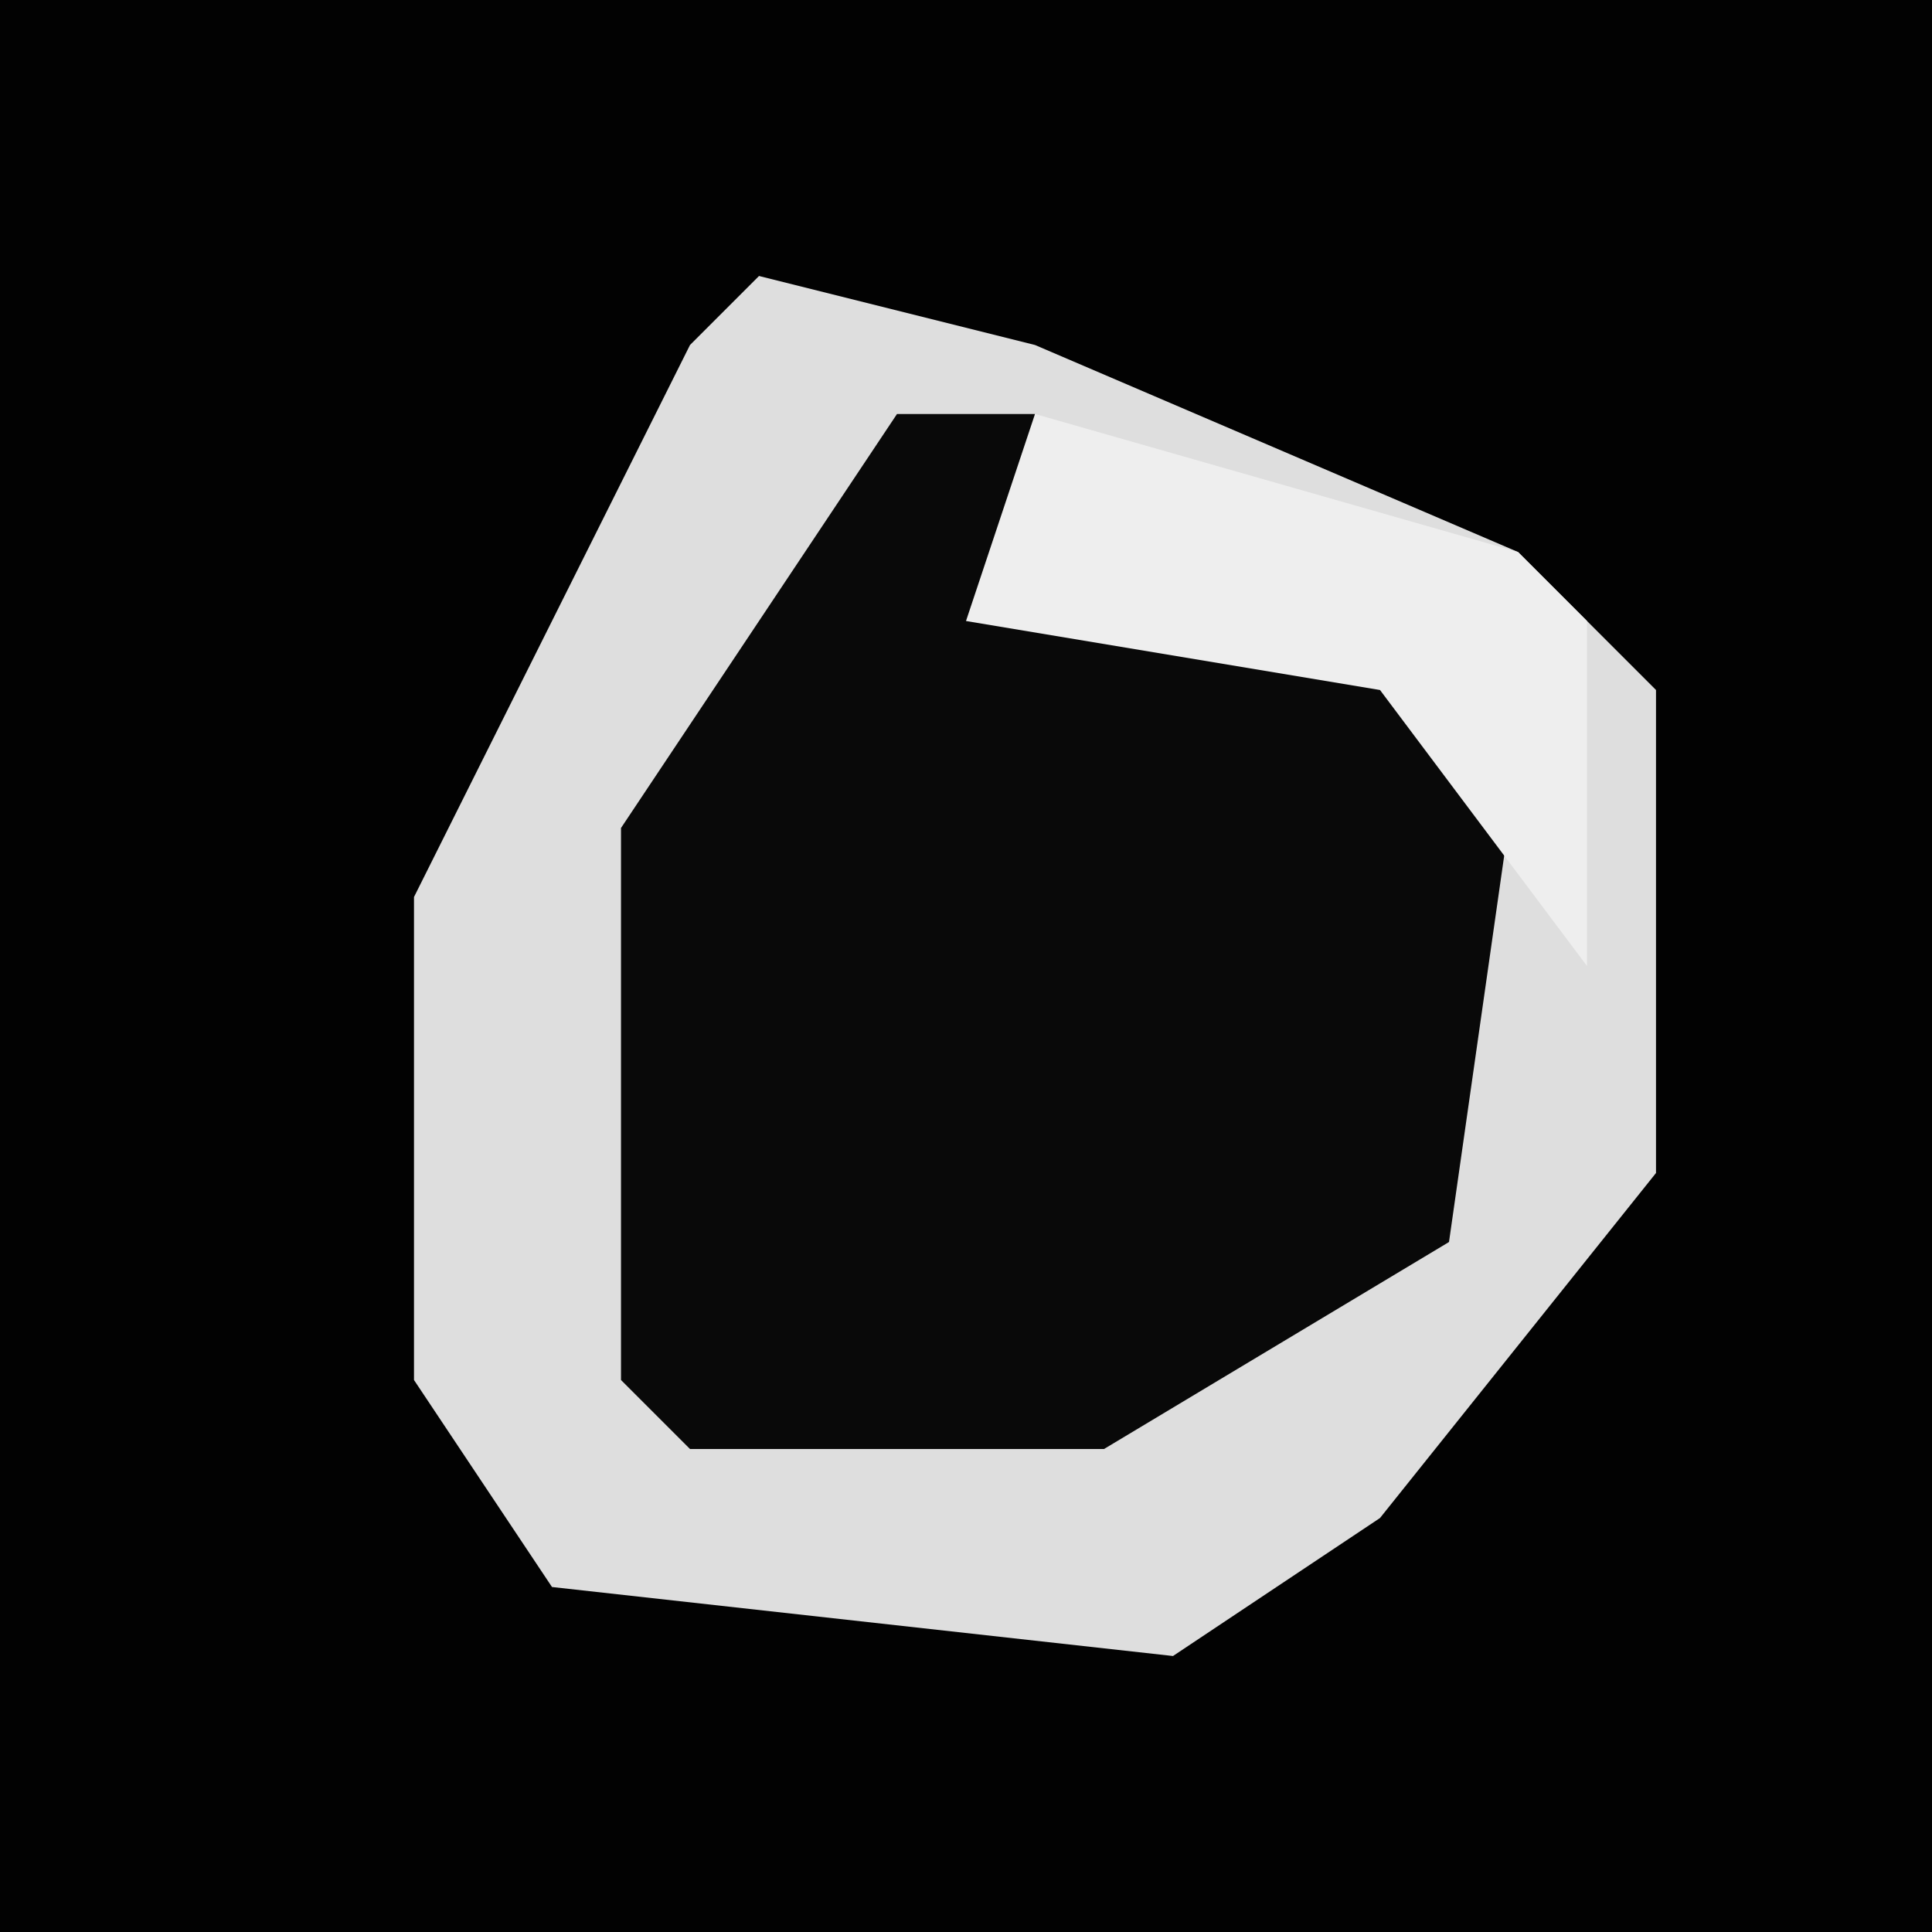 <?xml version="1.0" encoding="UTF-8"?>
<svg version="1.1" xmlns="http://www.w3.org/2000/svg" width="28" height="28">
<path d="M0,0 L28,0 L28,28 L0,28 Z " fill="#020202" transform="translate(0,0)"/>
<path d="M0,0 L4,1 L11,4 L13,6 L13,13 L9,18 L6,20 L-3,19 L-5,16 L-5,9 L-1,1 Z " fill="#090909" transform="translate(11,4)"/>
<path d="M0,0 L4,1 L11,4 L13,6 L13,13 L9,18 L6,20 L-3,19 L-5,16 L-5,9 L-1,1 Z M2,2 L-2,8 L-2,16 L-1,17 L5,17 L10,14 L11,7 L9,5 L4,4 L4,2 Z " fill="#DEDEDE" transform="translate(11,4)"/>
<path d="M0,0 L7,2 L8,3 L8,8 L5,4 L-1,3 Z " fill="#EEEEEE" transform="translate(15,6)"/>
</svg>
